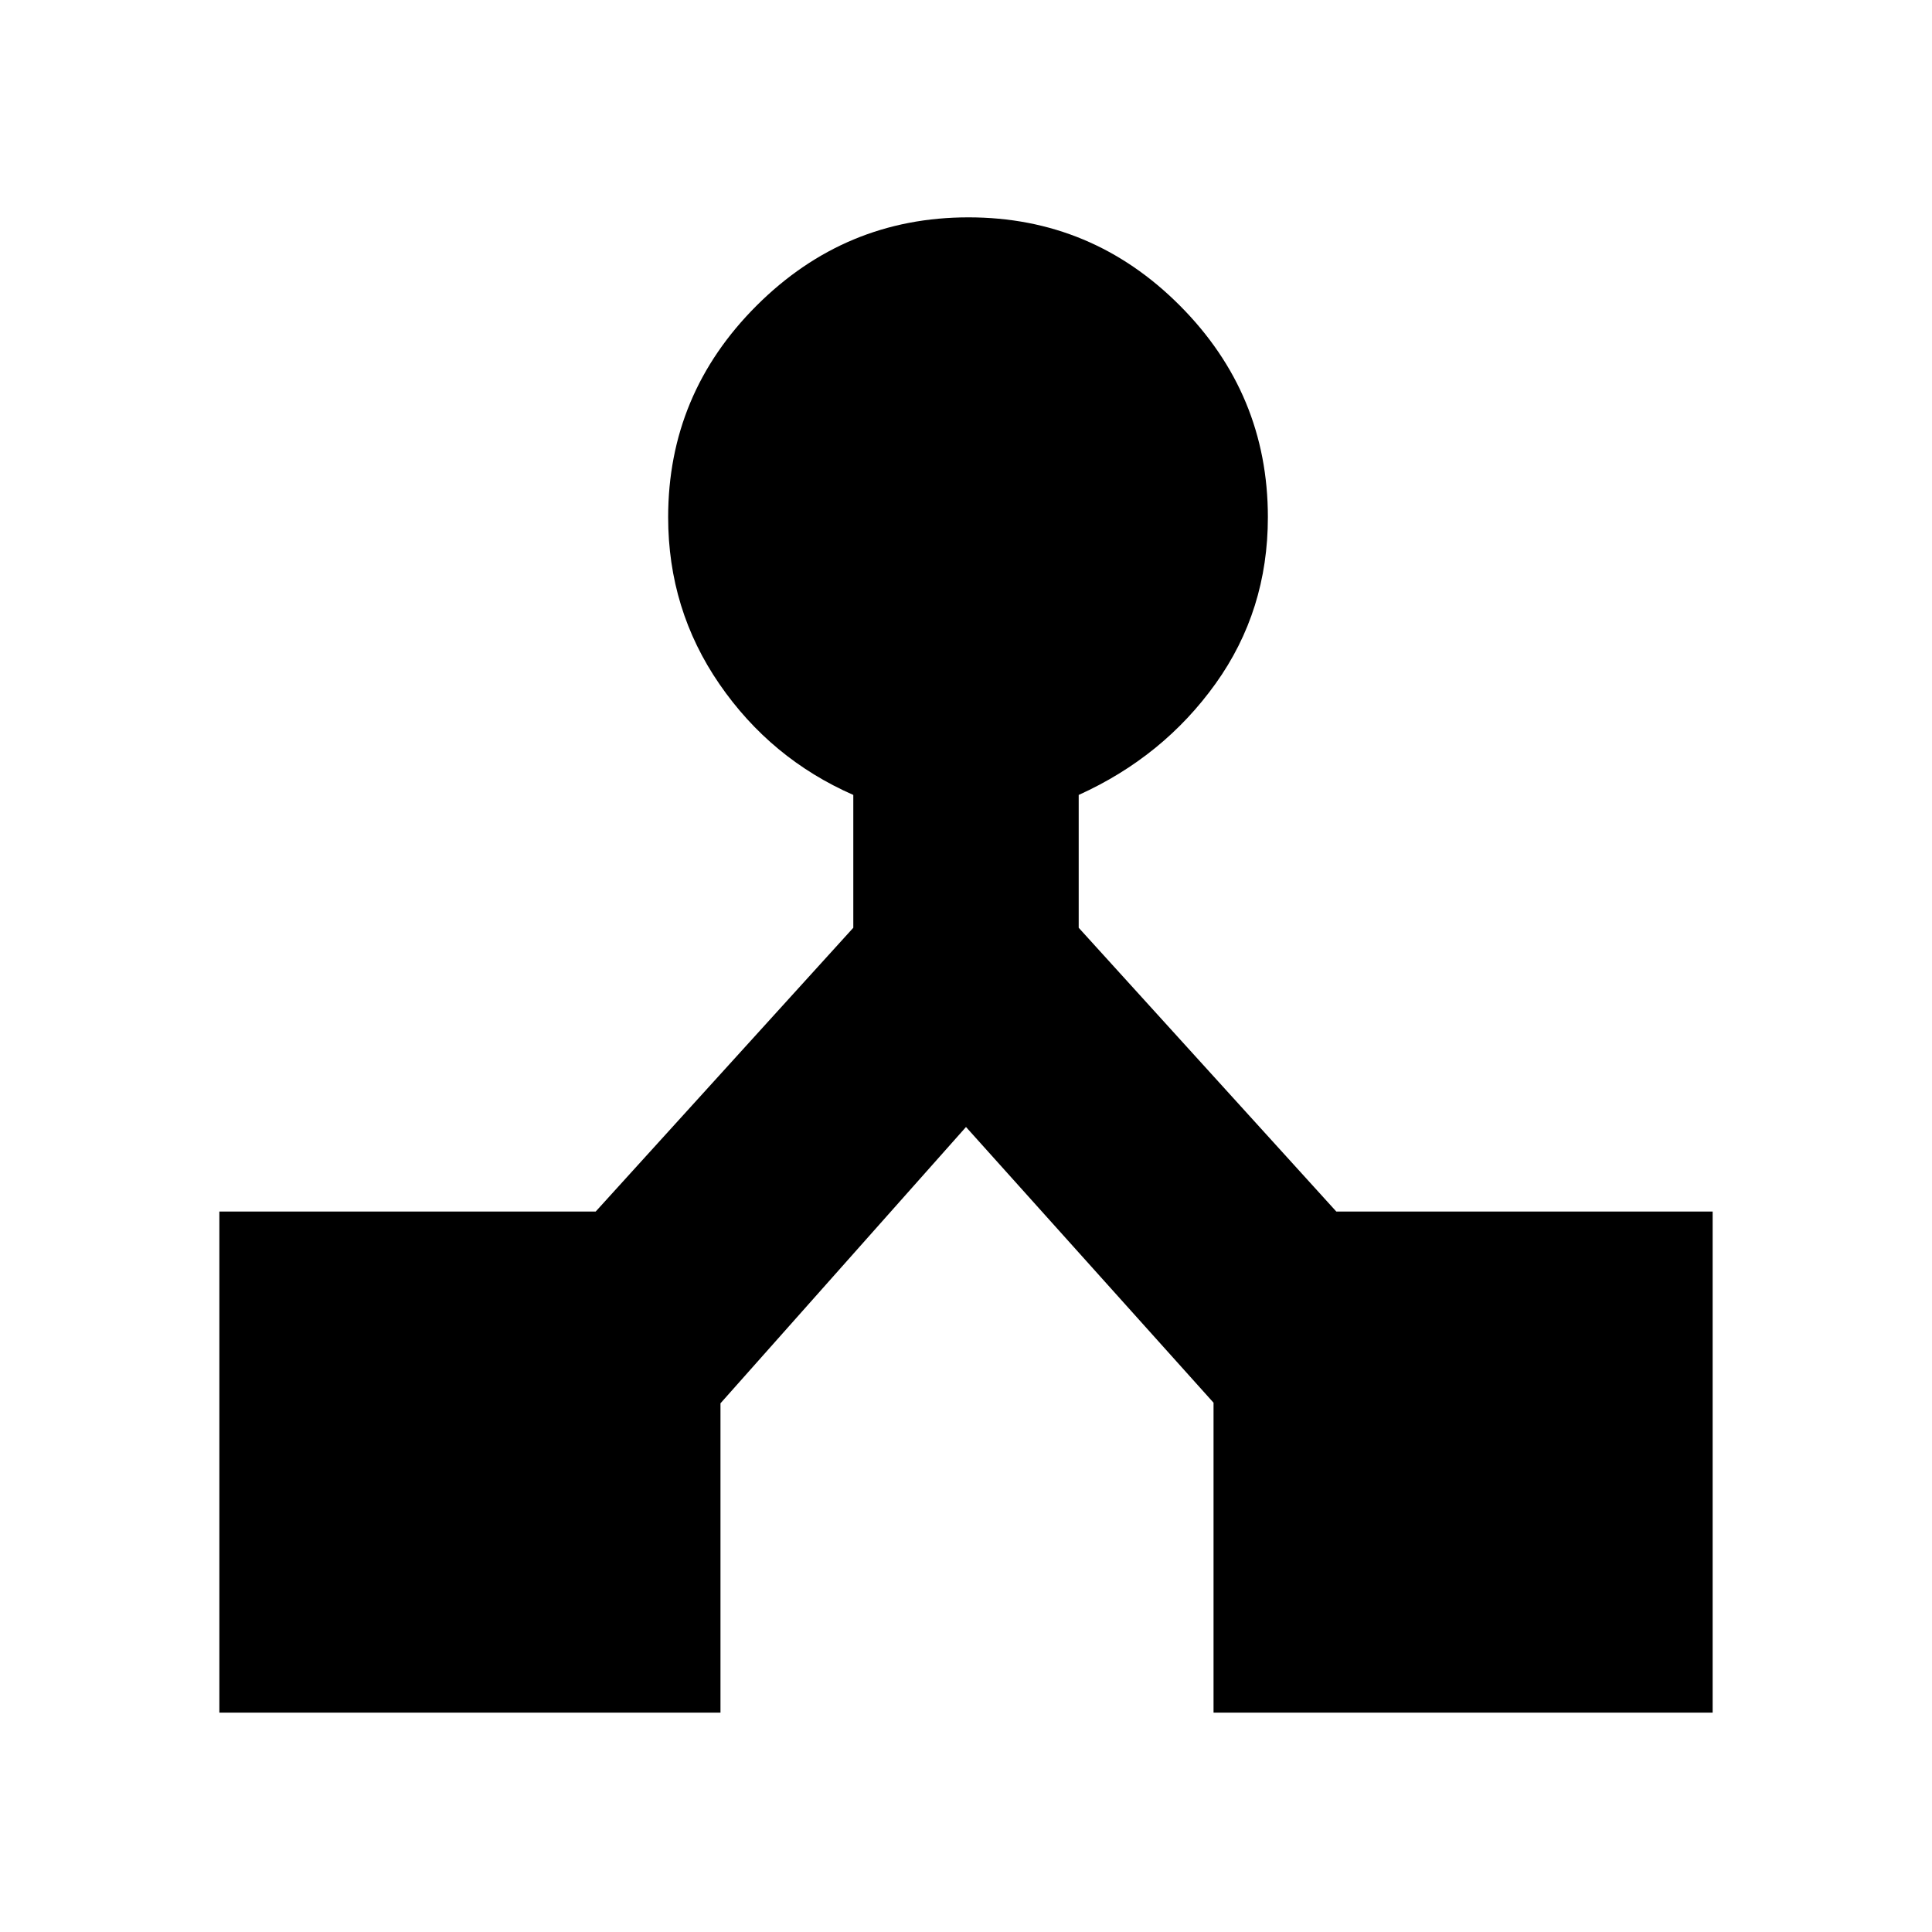 <svg xmlns="http://www.w3.org/2000/svg" height="20" viewBox="0 -960 960 960" width="20"><path d="M109-109v-249h187l128-141v-66q-41-18-66.5-55.05Q332-657.09 332-703q0-61.25 43.94-105.13Q419.89-852 481.24-852q61.34 0 105.05 43.87Q630-764.25 630-703q0 46.44-26 82.72T536-565v66l128 141h187v249H603v-154L480-400 358-262.7V-109H109Z"/></svg>